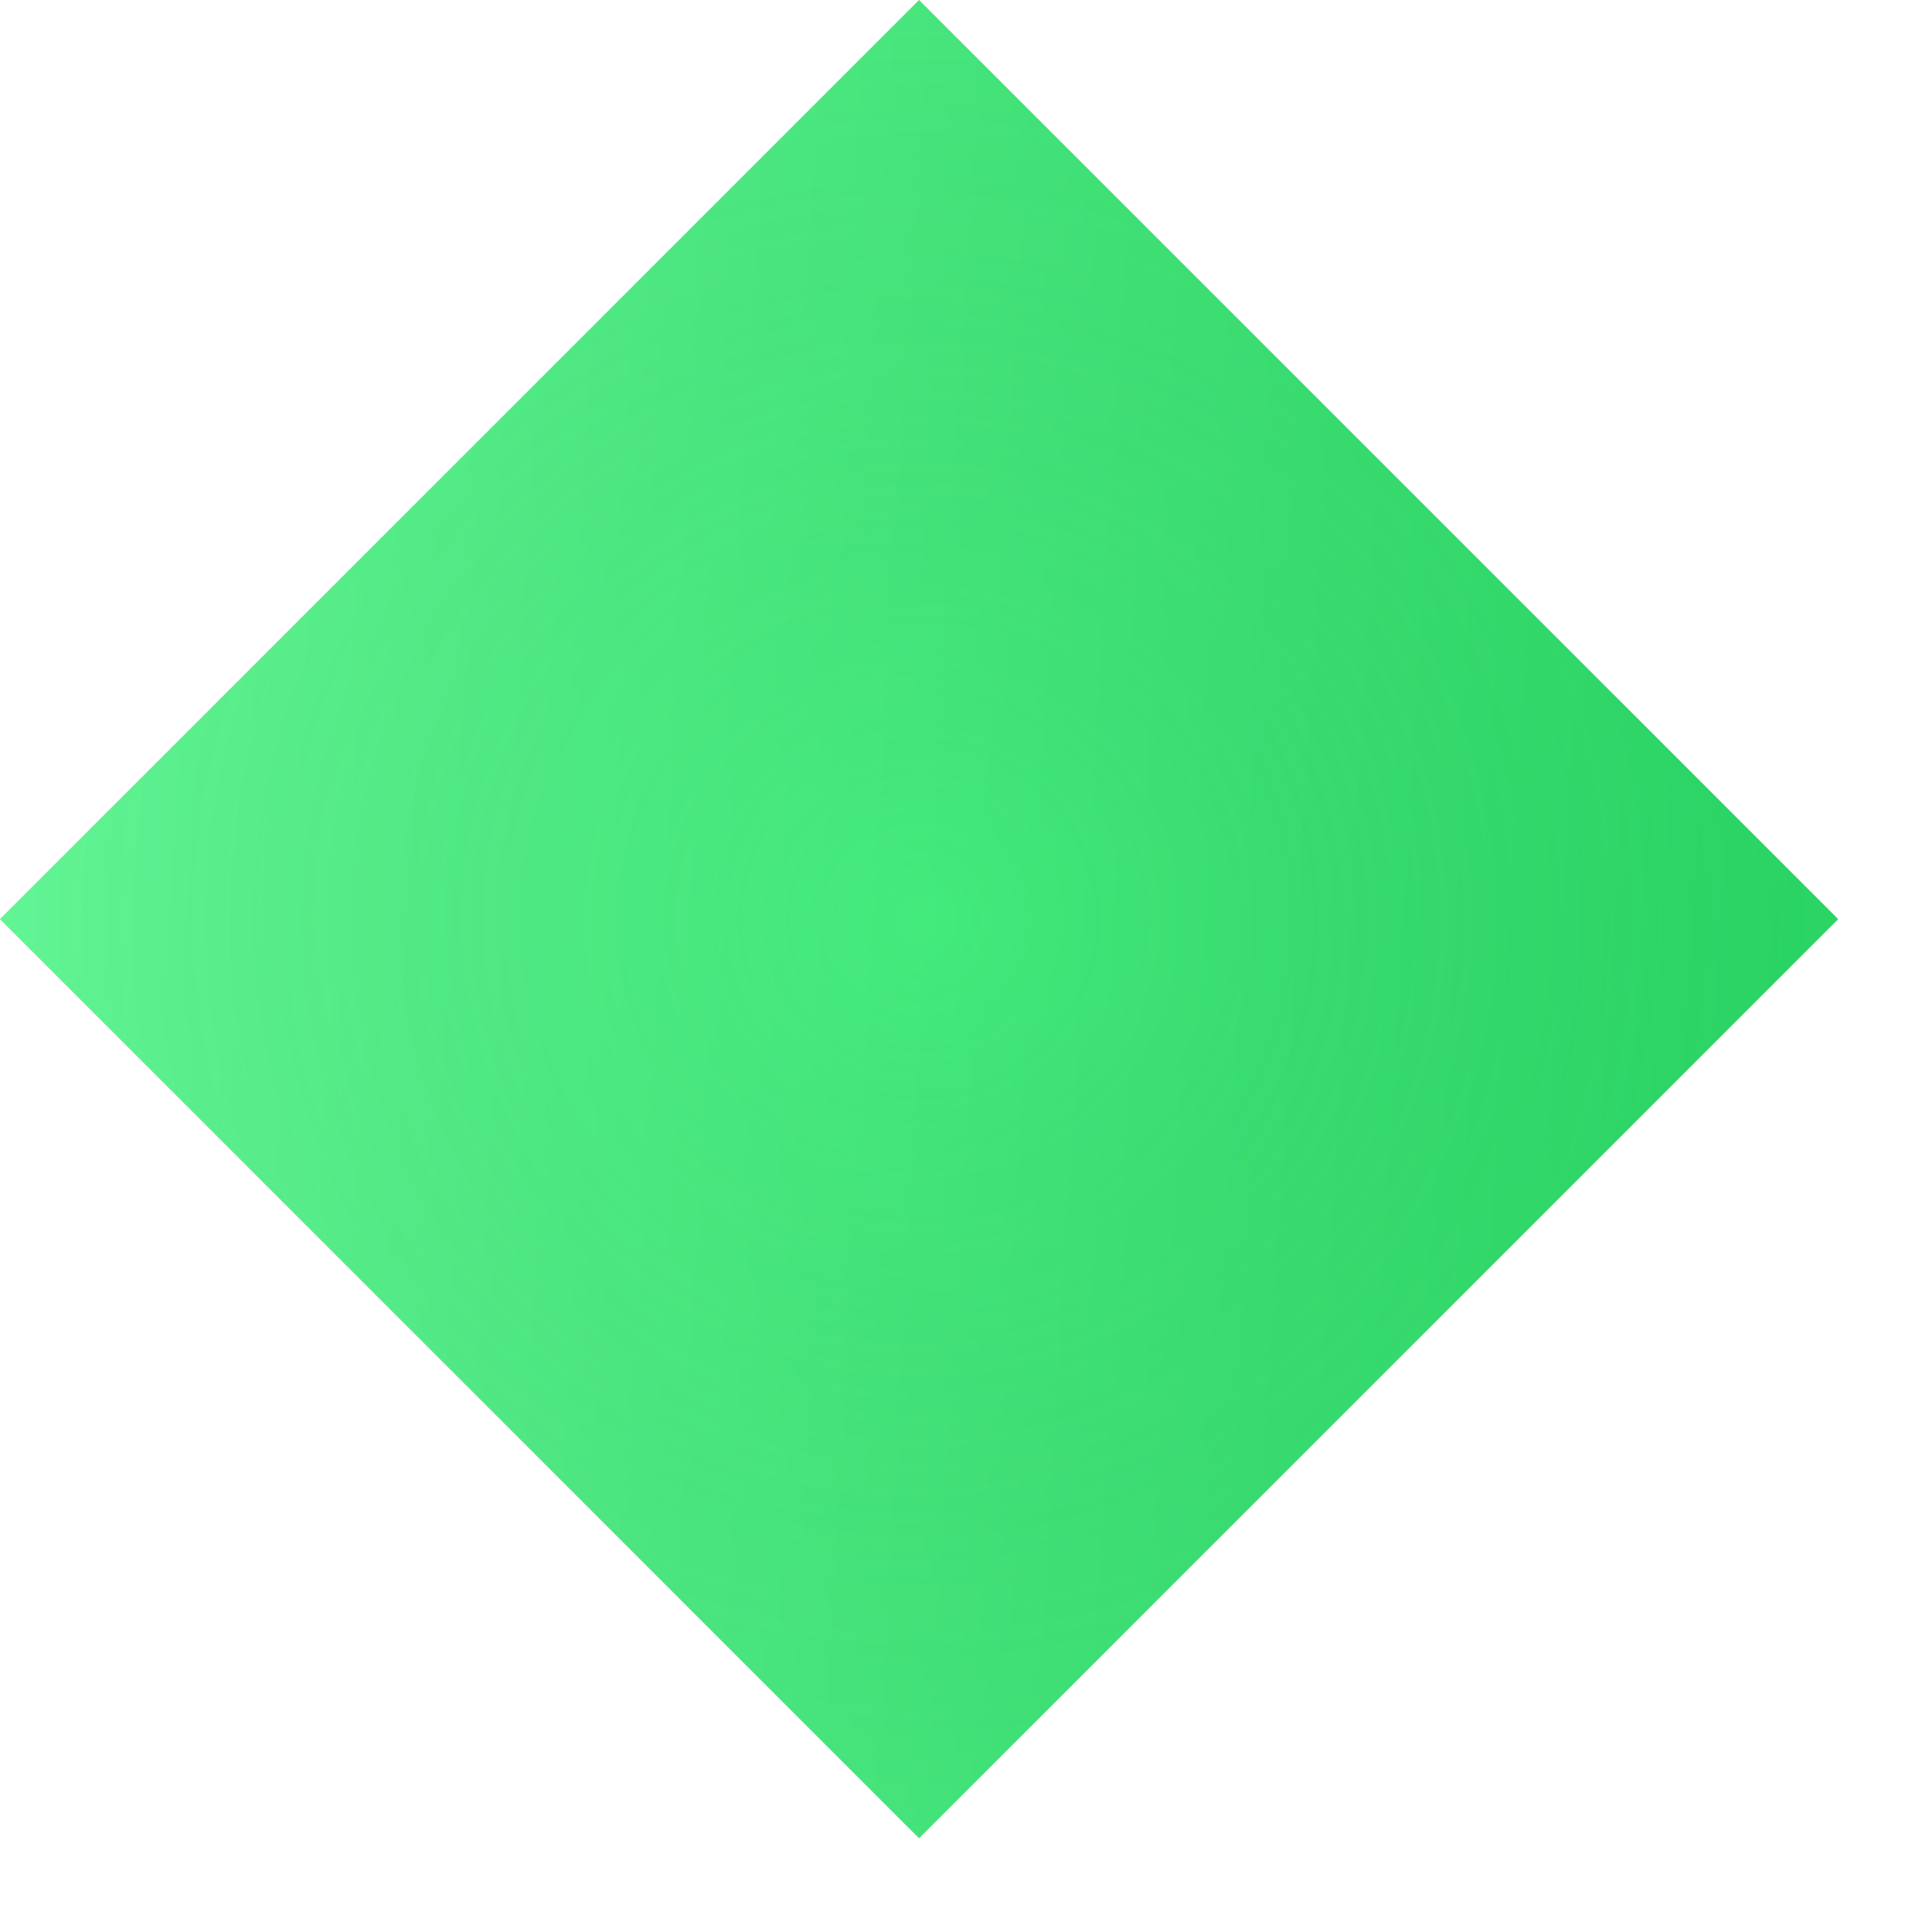 <svg width="10" height="10" viewBox="0 0 10 10" fill="none" xmlns="http://www.w3.org/2000/svg">
<rect x="4.757" width="6.728" height="6.728" transform="rotate(45 4.757 0)" fill="url(#paint0_linear_205_3373)"/>
<rect x="4.757" width="6.728" height="6.728" transform="rotate(45 4.757 0)" fill="url(#paint1_radial_205_3373)" fill-opacity="0.2"/>
<defs>
<linearGradient id="paint0_linear_205_3373" x1="11.485" y1="0.315" x2="4.347" y2="6.64" gradientUnits="userSpaceOnUse">
<stop stop-color="#2CDD68"/>
<stop offset="0.972" stop-color="#67FF9B"/>
</linearGradient>
<radialGradient id="paint1_radial_205_3373" cx="0" cy="0" r="1" gradientUnits="userSpaceOnUse" gradientTransform="translate(8.121 3.364) rotate(90) scale(6.341)">
<stop stop-color="#2CDD68"/>
<stop offset="1" stop-opacity="0"/>
</radialGradient>
</defs>
</svg>
